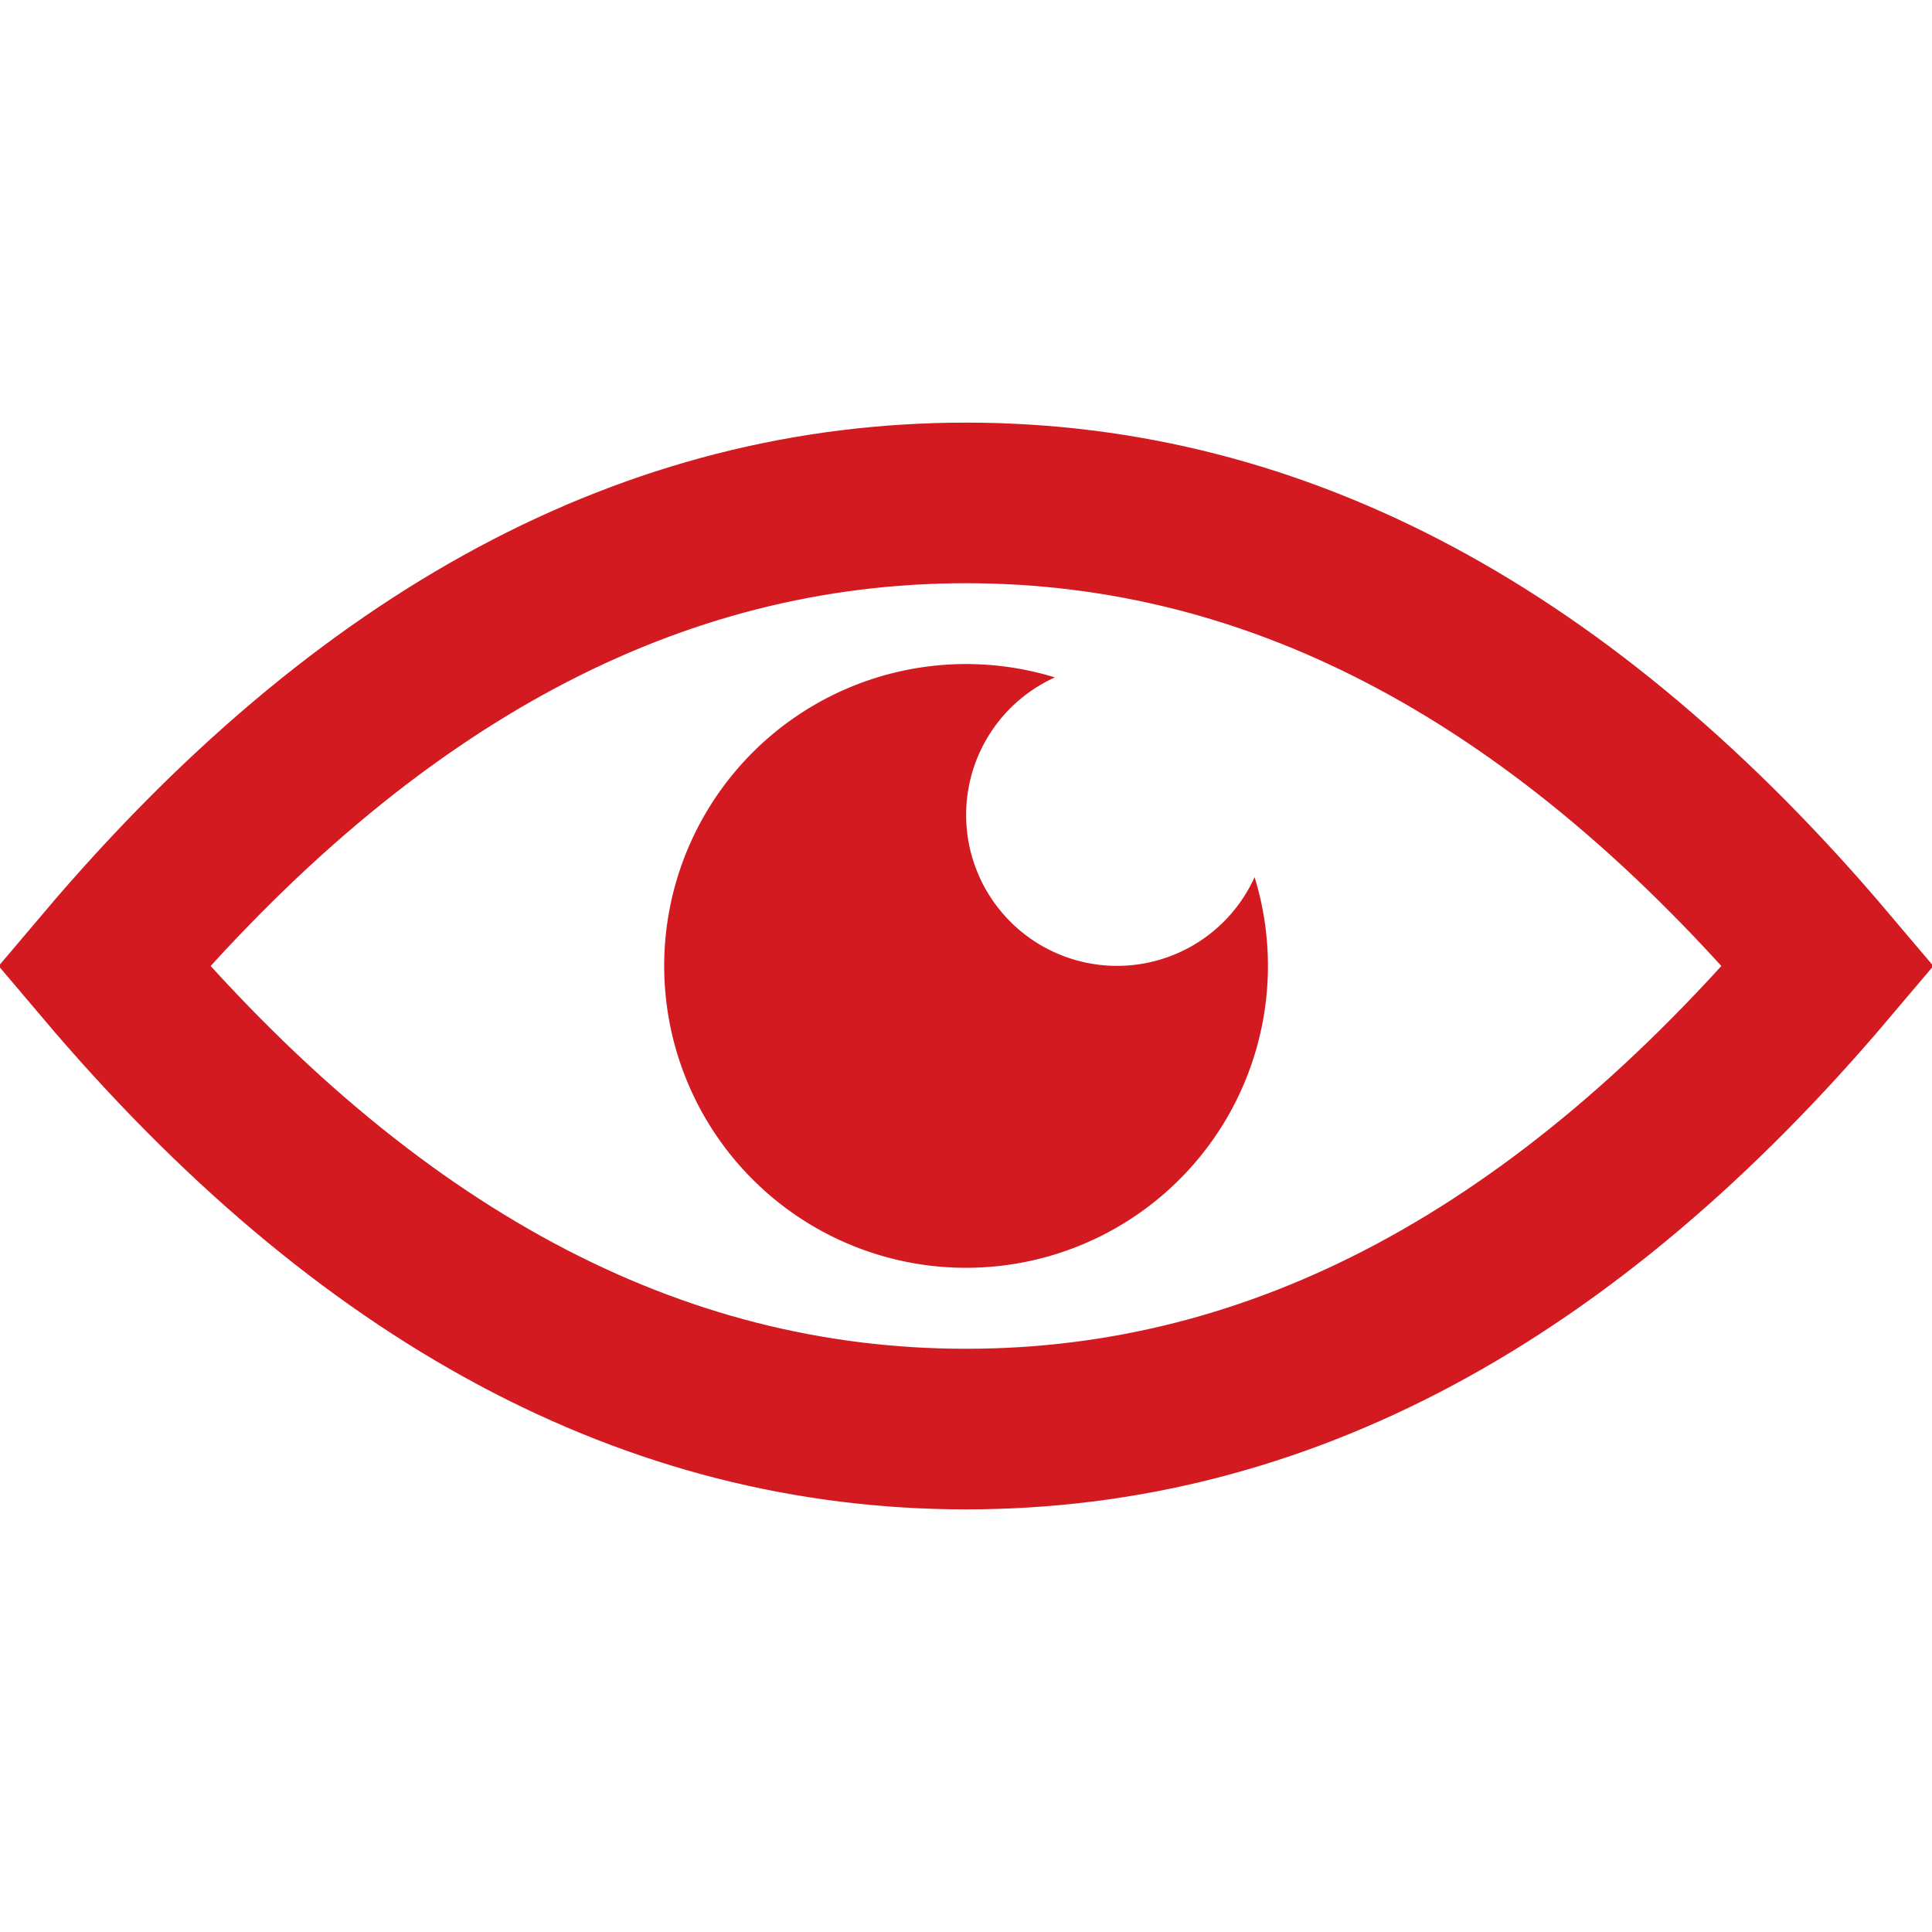 <svg viewBox="0 0 16 16" xmlns="http://www.w3.org/2000/svg">
  <g fill="none" fill-rule="evenodd">
    <path stroke="#d31a20" stroke-width="1.33" d="M15.14 8C12.963 5.427 10.59 4.165 8 4.165S3.037 5.427.86 8c2.177 2.573 4.55 3.835 7.14 3.835S12.963 10.573 15.14 8z"/>
    <path fill="#d31a20" d="M8.736 5.61a1.25 1.25 0 1 0 1.654 1.654A2.5 2.5 0 1 1 8.736 5.61z"/>
  </g>
</svg>